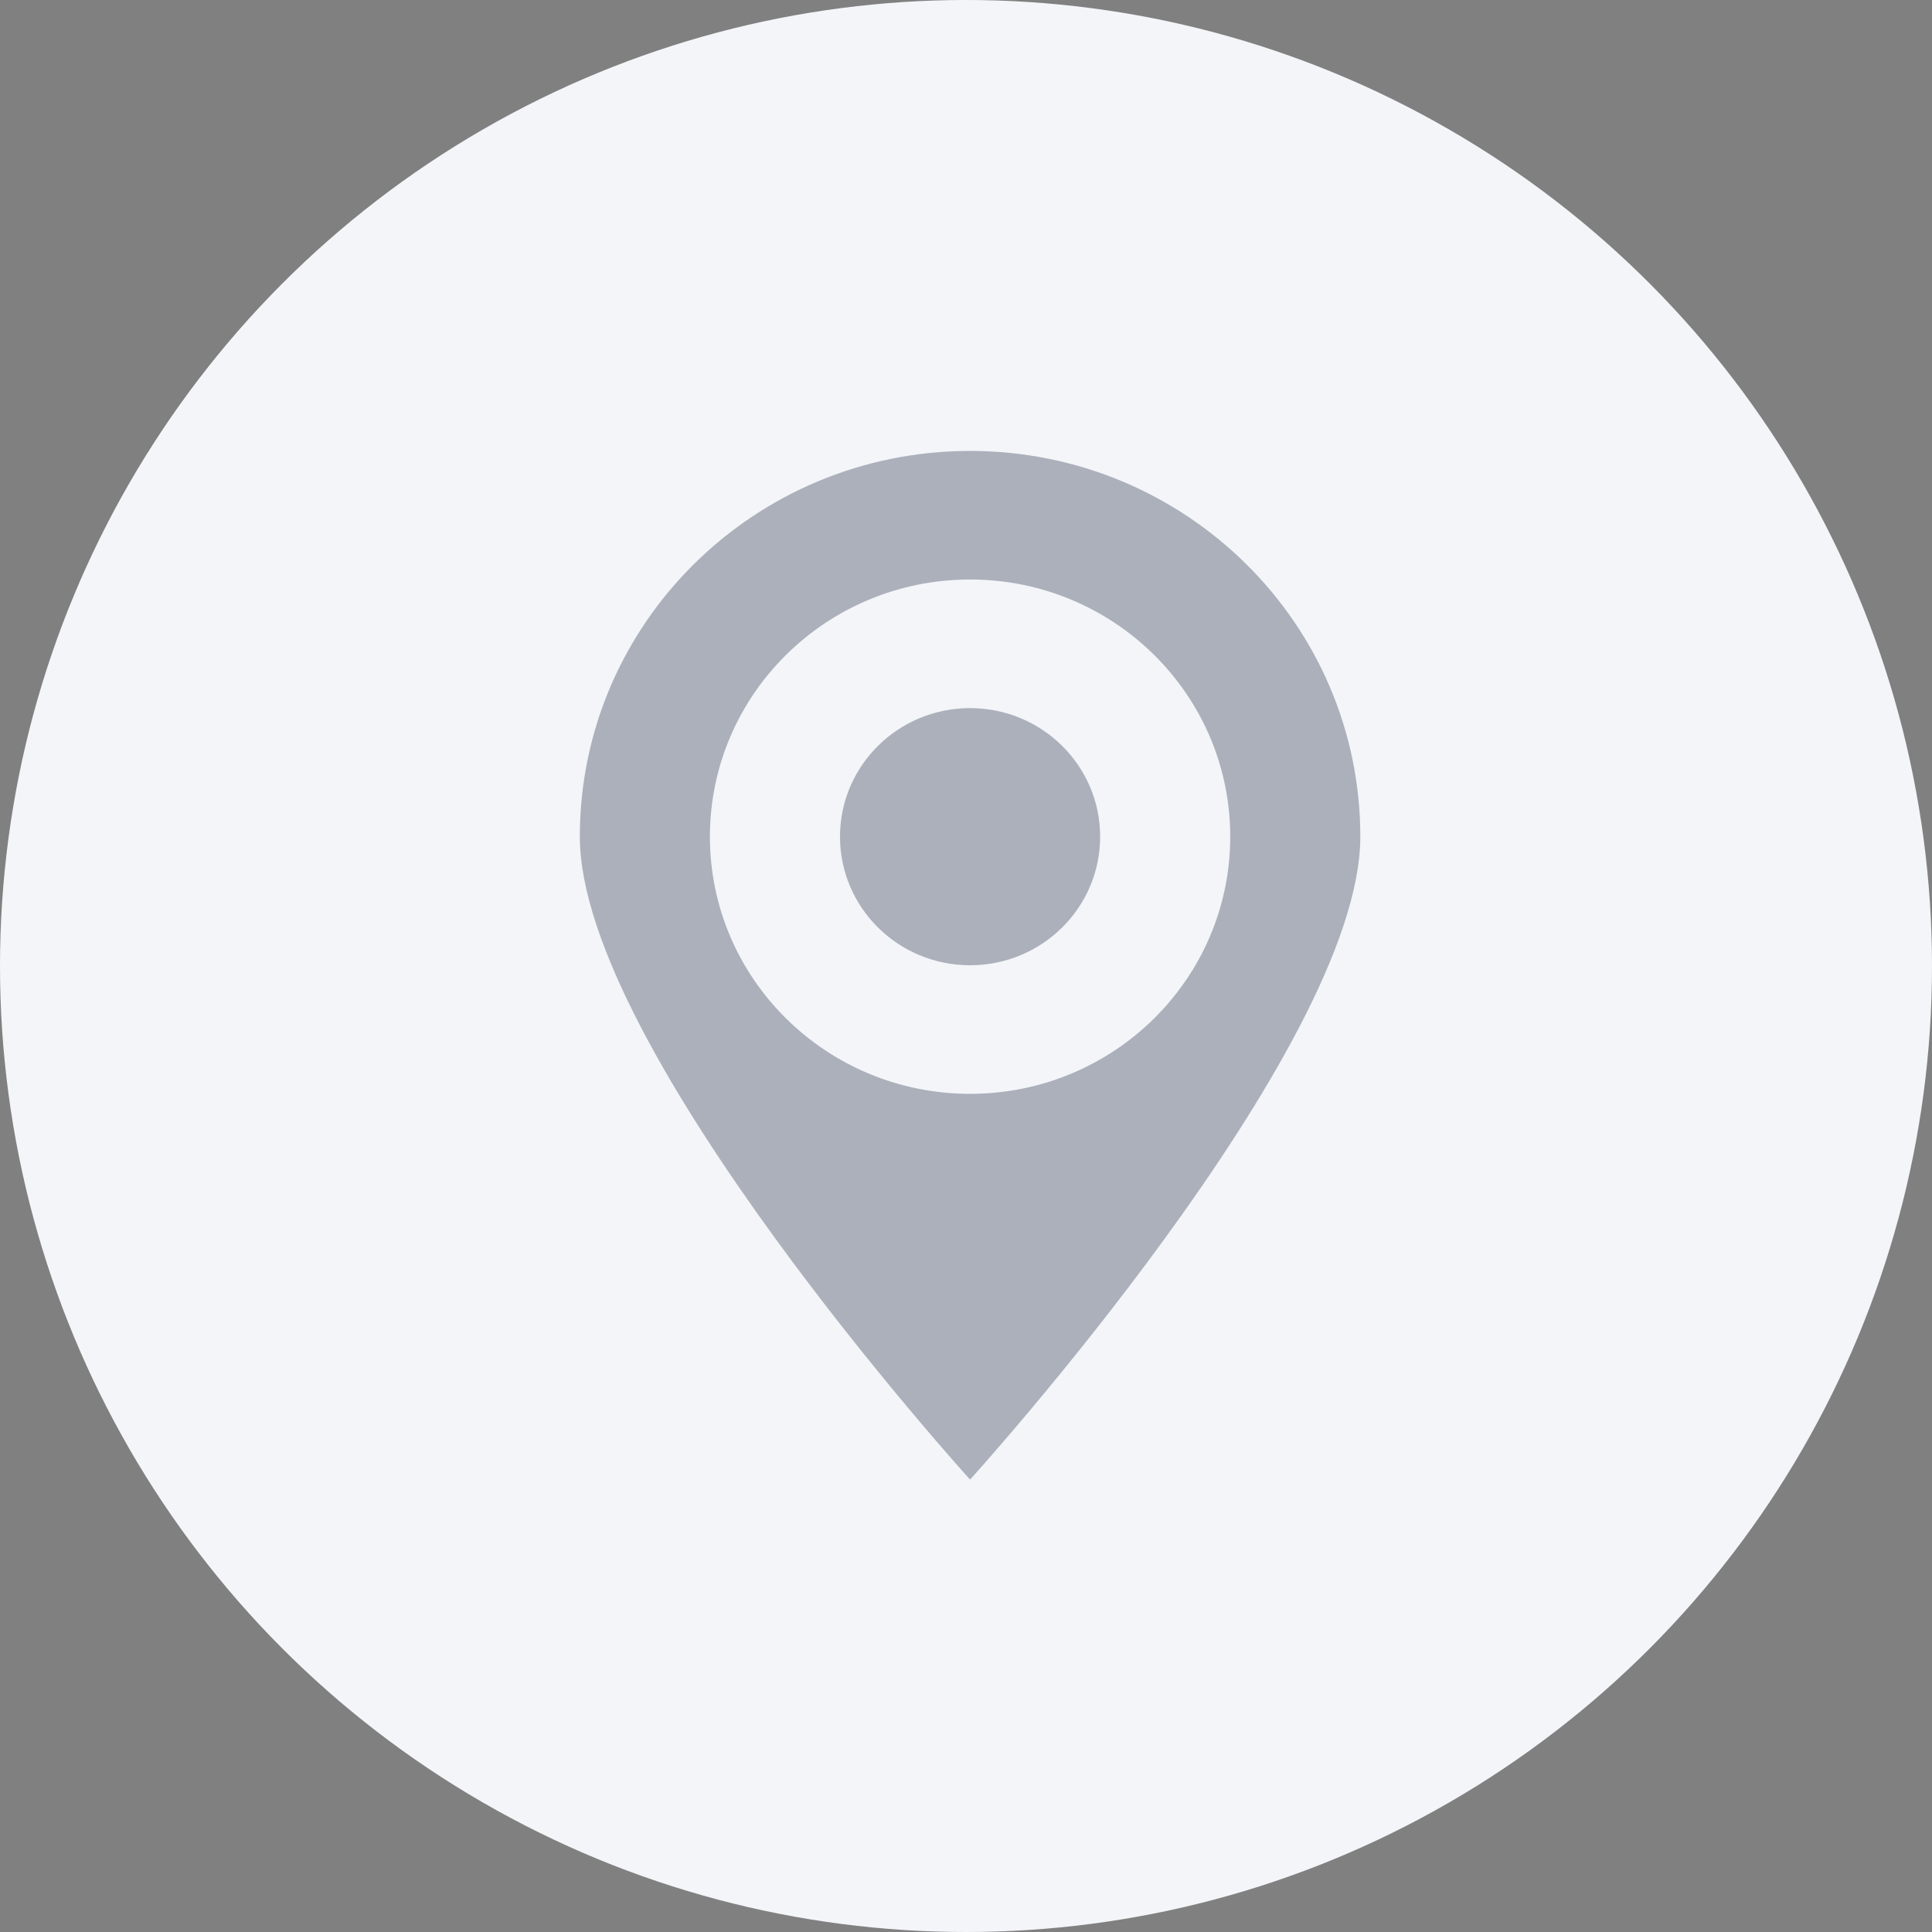 <?xml version="1.0" encoding="UTF-8"?>
<svg width="60px" height="60px" viewBox="0 0 60 60" version="1.1" xmlns="http://www.w3.org/2000/svg" xmlns:xlink="http://www.w3.org/1999/xlink">
    <rect x="0" y="0" width="60" height="60" fill="#808080" stroke="none"/>
    <!-- Generator: Sketch 61.2 (89653) - https://sketch.com -->
    <title>编组 4</title>
    <desc>Created with Sketch.</desc>
    <g id="Page-1" stroke="none" stroke-width="1" fill="none" fill-rule="evenodd">
        <g id="聯系我們" transform="translate(-1000, -1210)">
            <g id="公司简介" transform="translate(0, 550)">
                <g id="编组-4" transform="translate(1000, 660)">
                    <circle id="椭圆形备份-5" fill="#F3F5F9" fill-rule="nonzero" cx="30" cy="30" r="30"></circle>
                    <g id="地址" transform="translate(18, 14)" fill="#020E27" opacity="0.3">
                        <path d="M12.126,0.004 C5.433,0.004 0.007,5.368 0.007,11.983 C0.007,18.599 12.126,31.95 12.126,31.95 C12.126,31.95 24.246,18.599 24.246,11.983 C24.246,5.368 18.82,0.004 12.126,0.004 Z M12.126,19.97 C7.665,19.97 4.047,16.395 4.047,11.983 C4.047,7.573 7.665,3.997 12.126,3.997 C16.588,3.997 20.206,7.573 20.206,11.983 C20.206,16.395 16.588,19.97 12.126,19.97 Z M12.126,7.991 C9.895,7.991 8.087,9.778 8.087,11.983 C8.087,14.189 9.895,15.977 12.126,15.977 C14.358,15.977 16.166,14.189 16.166,11.983 C16.166,9.778 14.358,7.991 12.126,7.991 Z" id="形状"></path>
                    </g>
                </g>
            </g>
        </g>
    </g>
</svg>